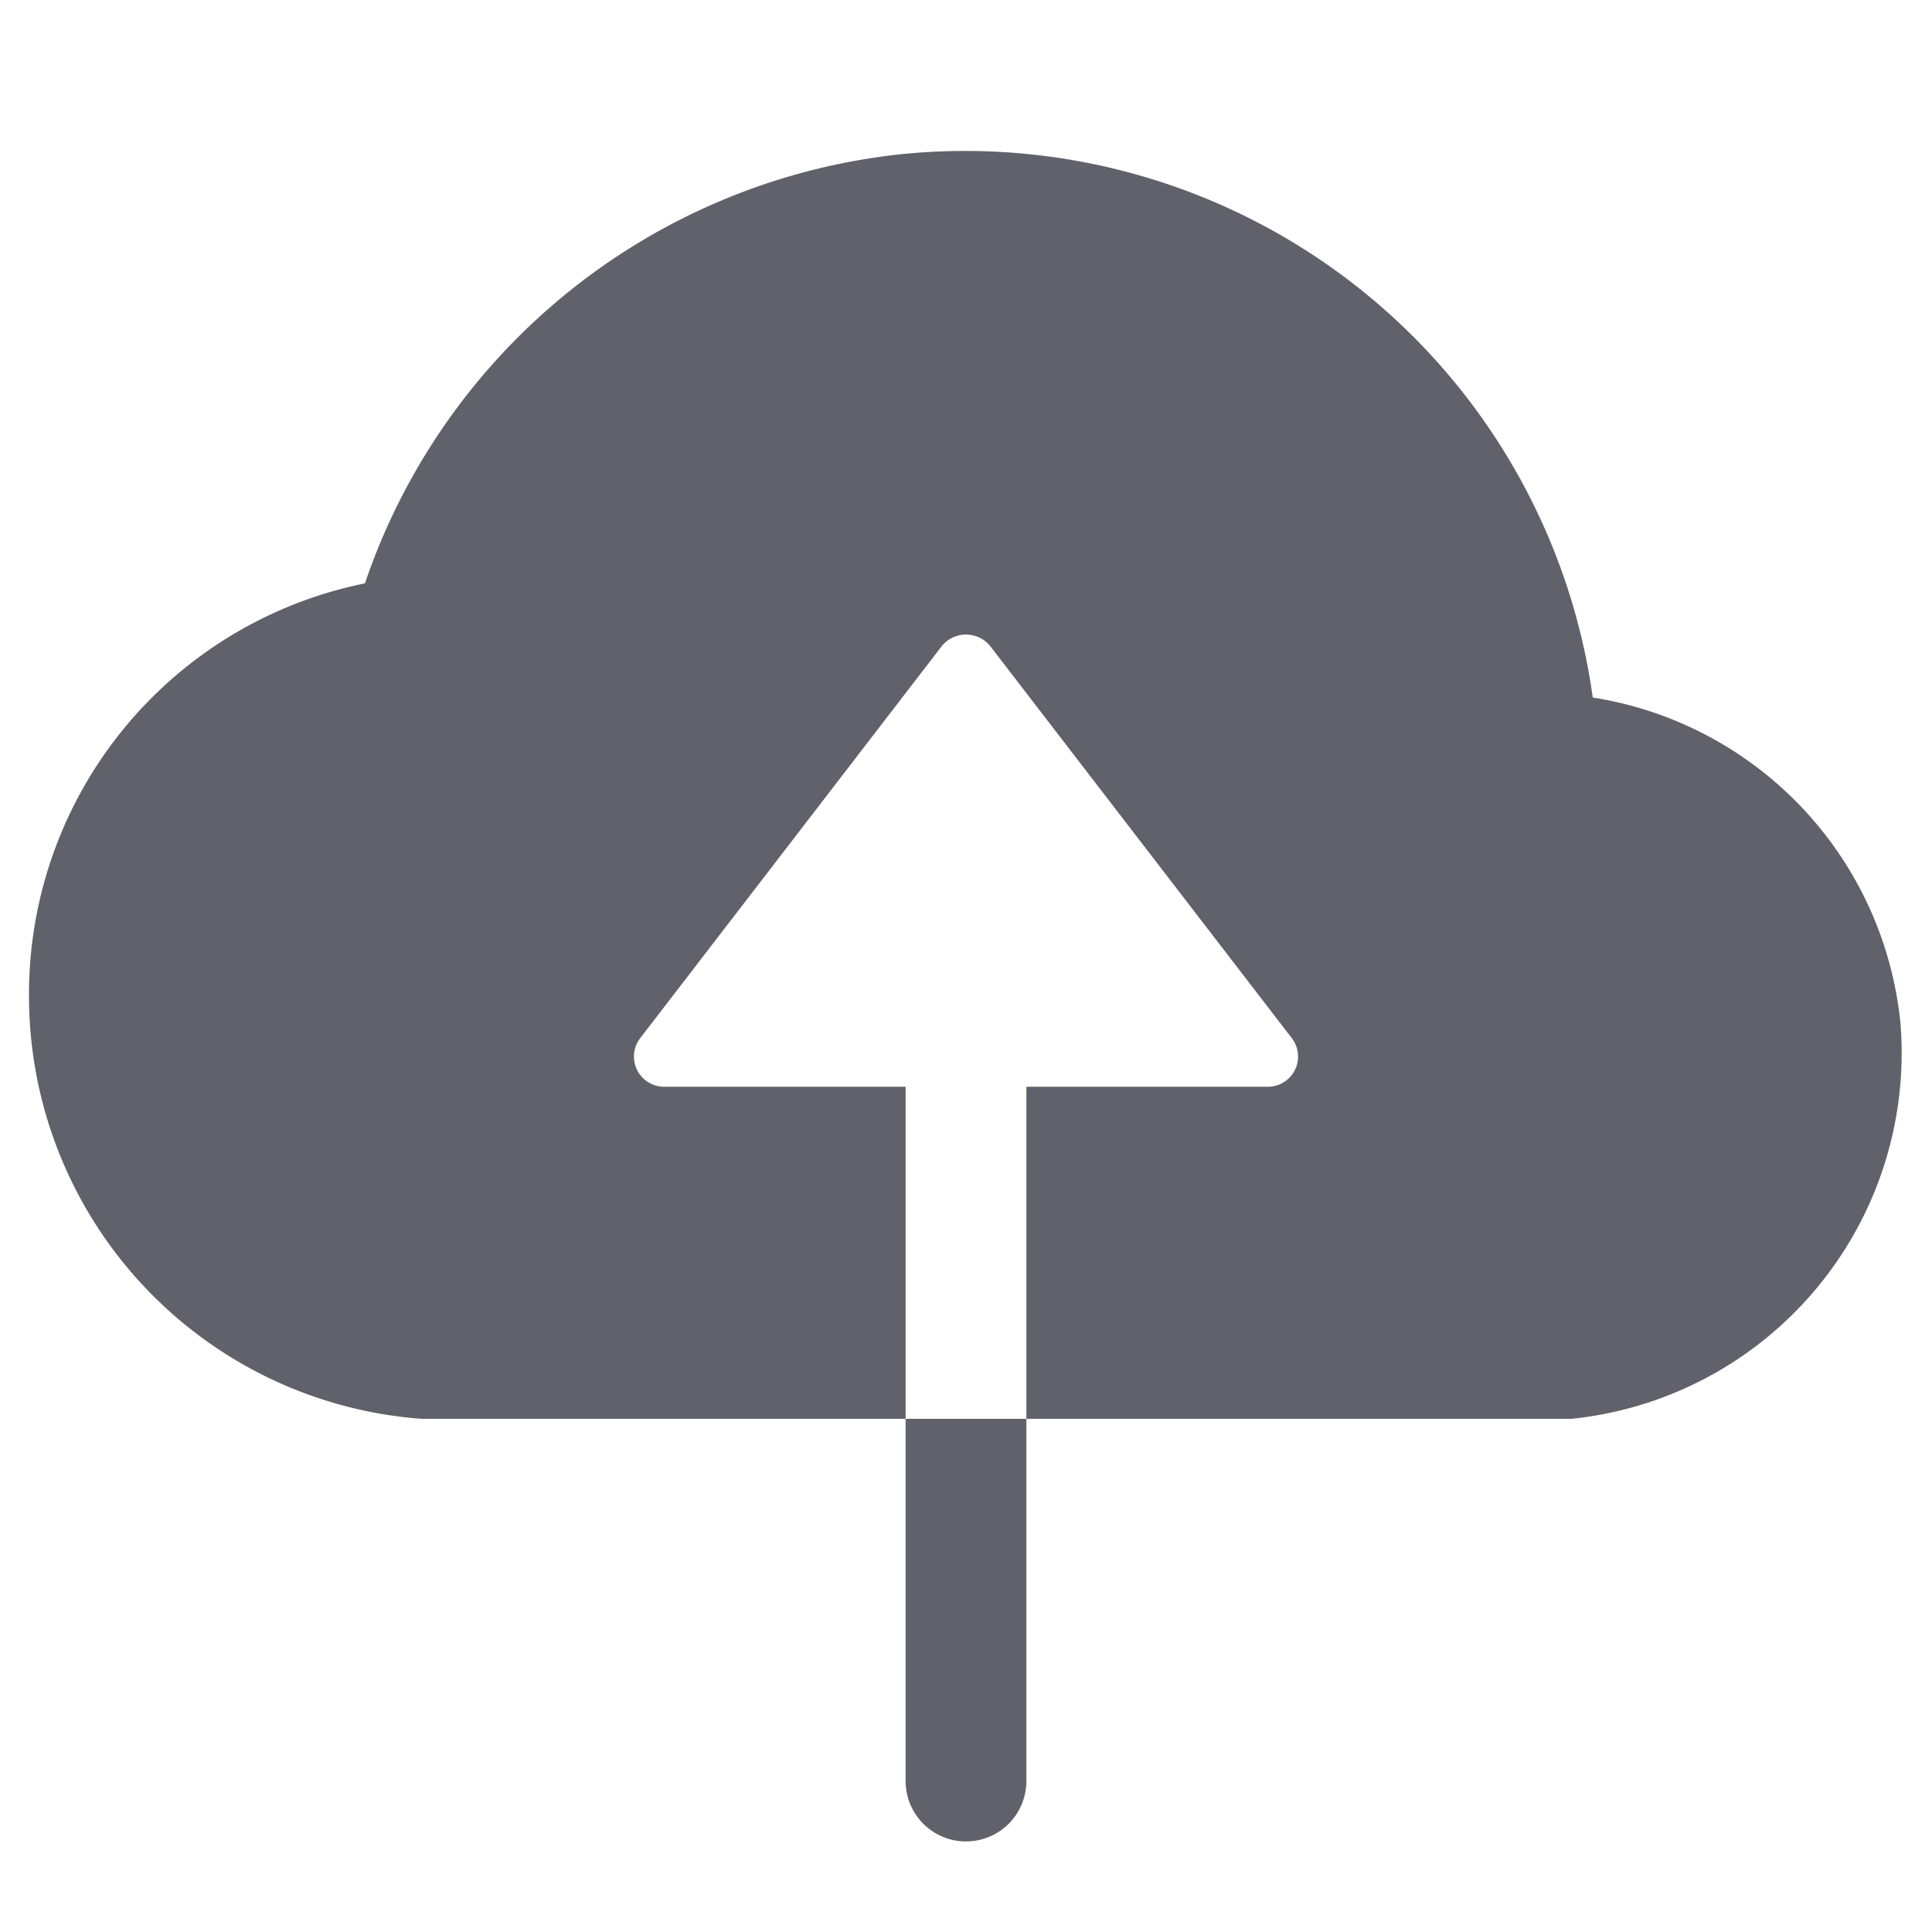 <svg xmlns="http://www.w3.org/2000/svg" height="24" width="24" viewBox="0 0 64 64"><g fill="#61616b" class="nc-icon-wrapper"><path d="M62.956,33.907a12.134,12.134,0,0,0-10.194-10.8,20.988,20.988,0,0,0-22.9-18A21.119,21.119,0,0,0,12.089,19.325,13.88,13.88,0,0,0,.961,33a14.039,14.039,0,0,0,13,14H30V36H22a1,1,0,0,1-.793-1.609l10-13a1.035,1.035,0,0,1,1.586,0l10,13A1,1,0,0,1,42,36H34V47H51.961c.032,0,.065,0,.1,0A12.181,12.181,0,0,0,62.956,33.907Z" fill="#61616b"></path><path data-color="color-2" d="M30,47V59a2,2,0,0,0,4,0V47Z" fill="#61616b"></path></g></svg>